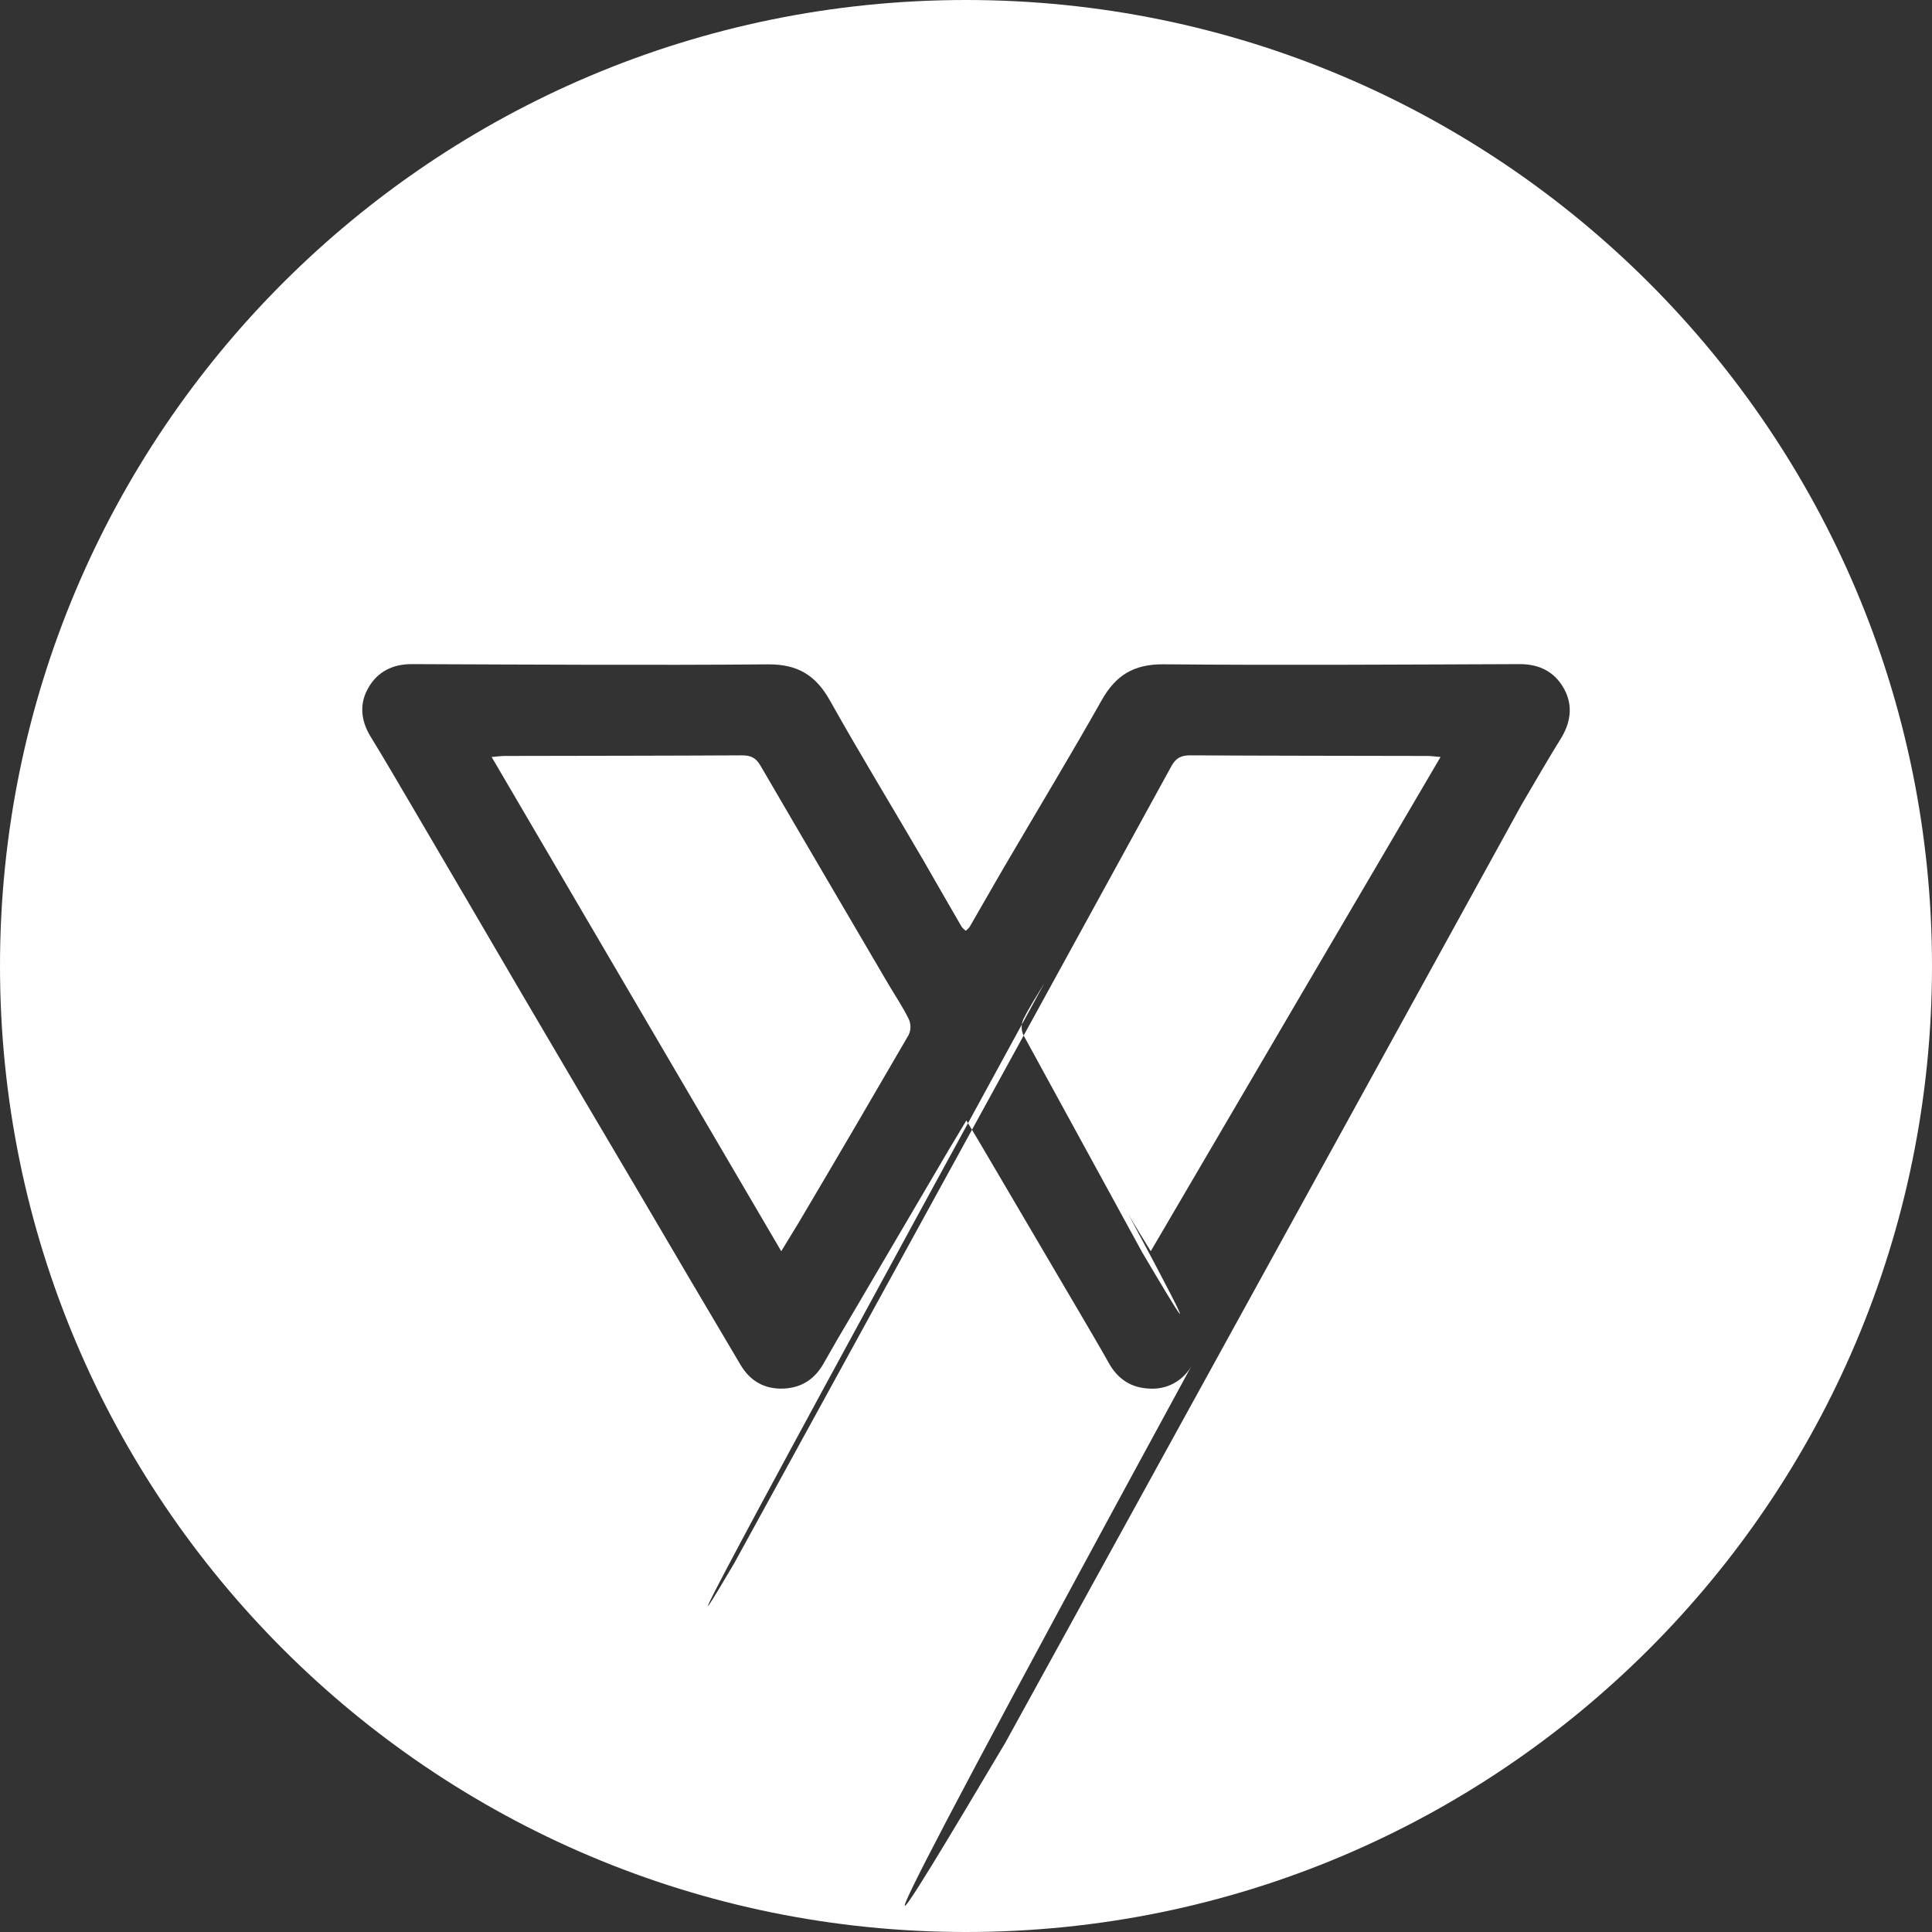 <!-- Generated by IcoMoon.io -->
<svg version="1.1" xmlns="http://www.w3.org/2000/svg" width="32" height="32" viewBox="0 0 32 32">
<rect x="0" y="0" width="32" height="32" fill="#333333" stroke="none"/>
<title>wgr</title>
<path fill="#fff" d="M16 32c-8.837 0-16-7.163-16-16s7.163-16 16-16 16 7.163 16 16-7.163 16-16 16zM25.893 11.387c-0.152-0.261-0.397-0.387-0.718-0.387-1.969 0.007-3.937 0.020-5.906 0.003-0.497-0.003-0.794 0.187-1.025 0.601-0.498 0.883-1.023 1.752-1.537 2.629-0.218 0.37-0.428 0.743-0.643 1.113-0.019 0.028-0.042 0.052-0.068 0.070l-0.001 0.001c-0.024-0.023-0.052-0.044-0.069-0.070-0.217-0.371-0.428-0.744-0.642-1.114-0.511-0.877-1.040-1.742-1.537-2.629-0.232-0.414-0.529-0.604-1.026-0.6-1.968 0.016-3.937 0.003-5.905-0.004-0.315 0-0.56 0.126-0.712 0.387-0.155 0.265-0.131 0.543 0.035 0.815 0.228 0.37 0.445 0.747 0.666 1.12 0.608 1.036 1.215 2.072 1.82 3.108 0.64 1.090 1.28 2.178 1.924 3.265 0.573 0.975 1.143 1.946 1.72 2.917 0.159 0.265 0.397 0.4 0.711 0.387 0.308-0.014 0.525-0.166 0.67-0.431 0.149-0.265 0.304-0.53 0.46-0.791l1.533-2.611c0.114-0.197 0.235-0.39 0.363-0.608 0.13 0.217 0.248 0.41 0.362 0.608l1.534 2.61c0.155 0.265 0.31 0.527 0.459 0.792 0.145 0.265 0.363 0.417 0.67 0.431 0.018 0.002 0.038 0.002 0.059 0.002 0.28 0 0.524-0.156 0.65-0.386l0.002-0.004c-6.707 12.327-4.897 9.293-3.092 6.256l8.556-15.546c0.221-0.373 0.435-0.75 0.666-1.12 0.156-0.272 0.177-0.55 0.021-0.815zM15.050 17.142c-0.577 0.995-1.158 1.988-1.744 2.978-0.11 0.19-0.228 0.374-0.366 0.604l-4.797-8.186c0.090-0.007 0.152-0.017 0.214-0.017 1.312-0.003 2.625-0.003 3.937-0.010 0.145 0 0.228 0.044 0.3 0.167 0.701 1.205 1.406 2.403 2.11 3.605 0.117 0.2 0.249 0.394 0.349 0.598 0.017 0.037 0.027 0.081 0.027 0.127 0 0.049-0.011 0.095-0.031 0.136l0.001-0.002zM19.060 20.724c-0.138-0.227-0.256-0.414-0.366-0.604 1.378 2.568 0.8 1.596 0.224 0.622l-1.968-3.6c-0.018-0.038-0.028-0.083-0.028-0.131s0.010-0.092 0.029-0.132l-0.001 0.002c0.103-0.207 0.231-0.4 0.349-0.598-6.538 11.97-5.838 10.792-5.14 9.613l7.25-13.219c0.072-0.122 0.155-0.166 0.3-0.166 1.312 0.007 2.624 0.007 3.937 0.010 0.062 0 0.12 0.010 0.214 0.017-1.606 2.733-3.195 5.446-4.8 8.186z"></path>
</svg>
